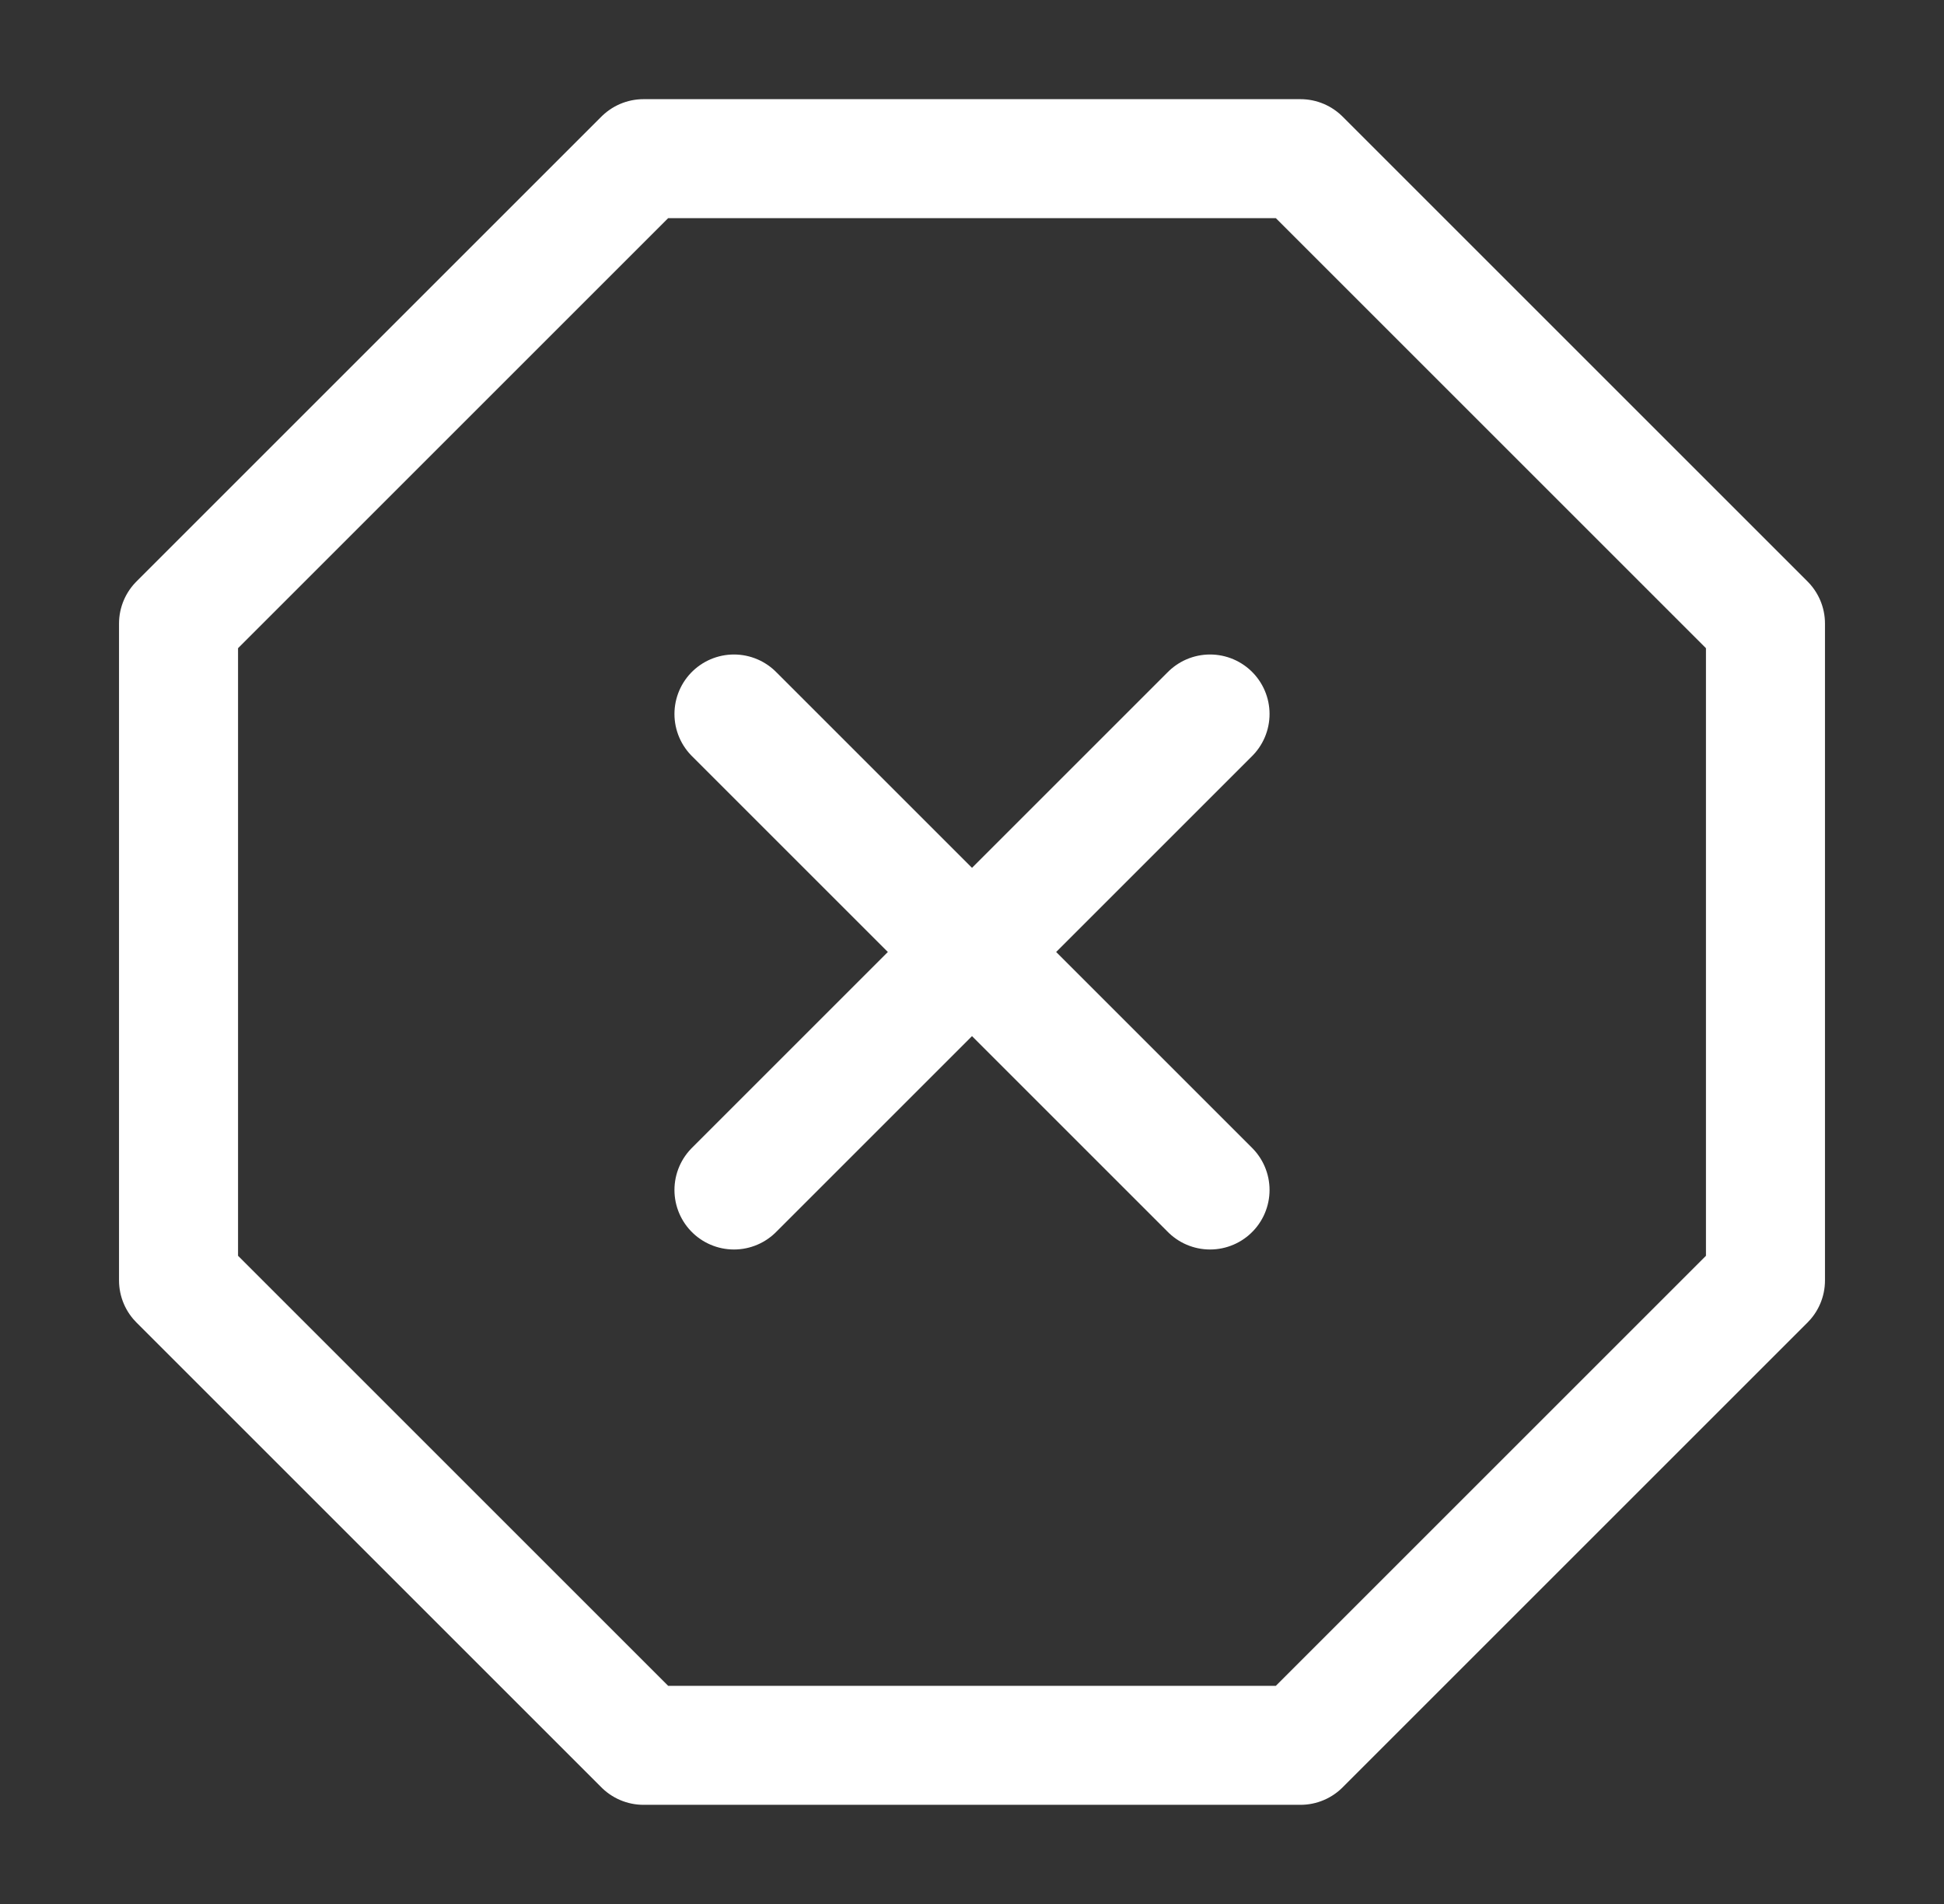 <svg xmlns="http://www.w3.org/2000/svg" width="49" height="48" viewBox="0 0 49 48" fill="none">
  <rect x="0" y="0" width="49" height="48" fill="#333333" stroke="none"/>
  <path d="M16.22 4H32.78L44.5 15.72V32.28L32.78 44H16.22L4.5 32.28V15.72L16.22 4Z" stroke="white" stroke-width="3" stroke-linecap="round" stroke-linejoin="round"/>
  <path d="M30.5 18L18.5 30" stroke="white" stroke-width="3" stroke-linecap="round" stroke-linejoin="round"/>
  <path d="M18.5 18L30.5 30" stroke="white" stroke-width="3" stroke-linecap="round" stroke-linejoin="round"/>
</svg>